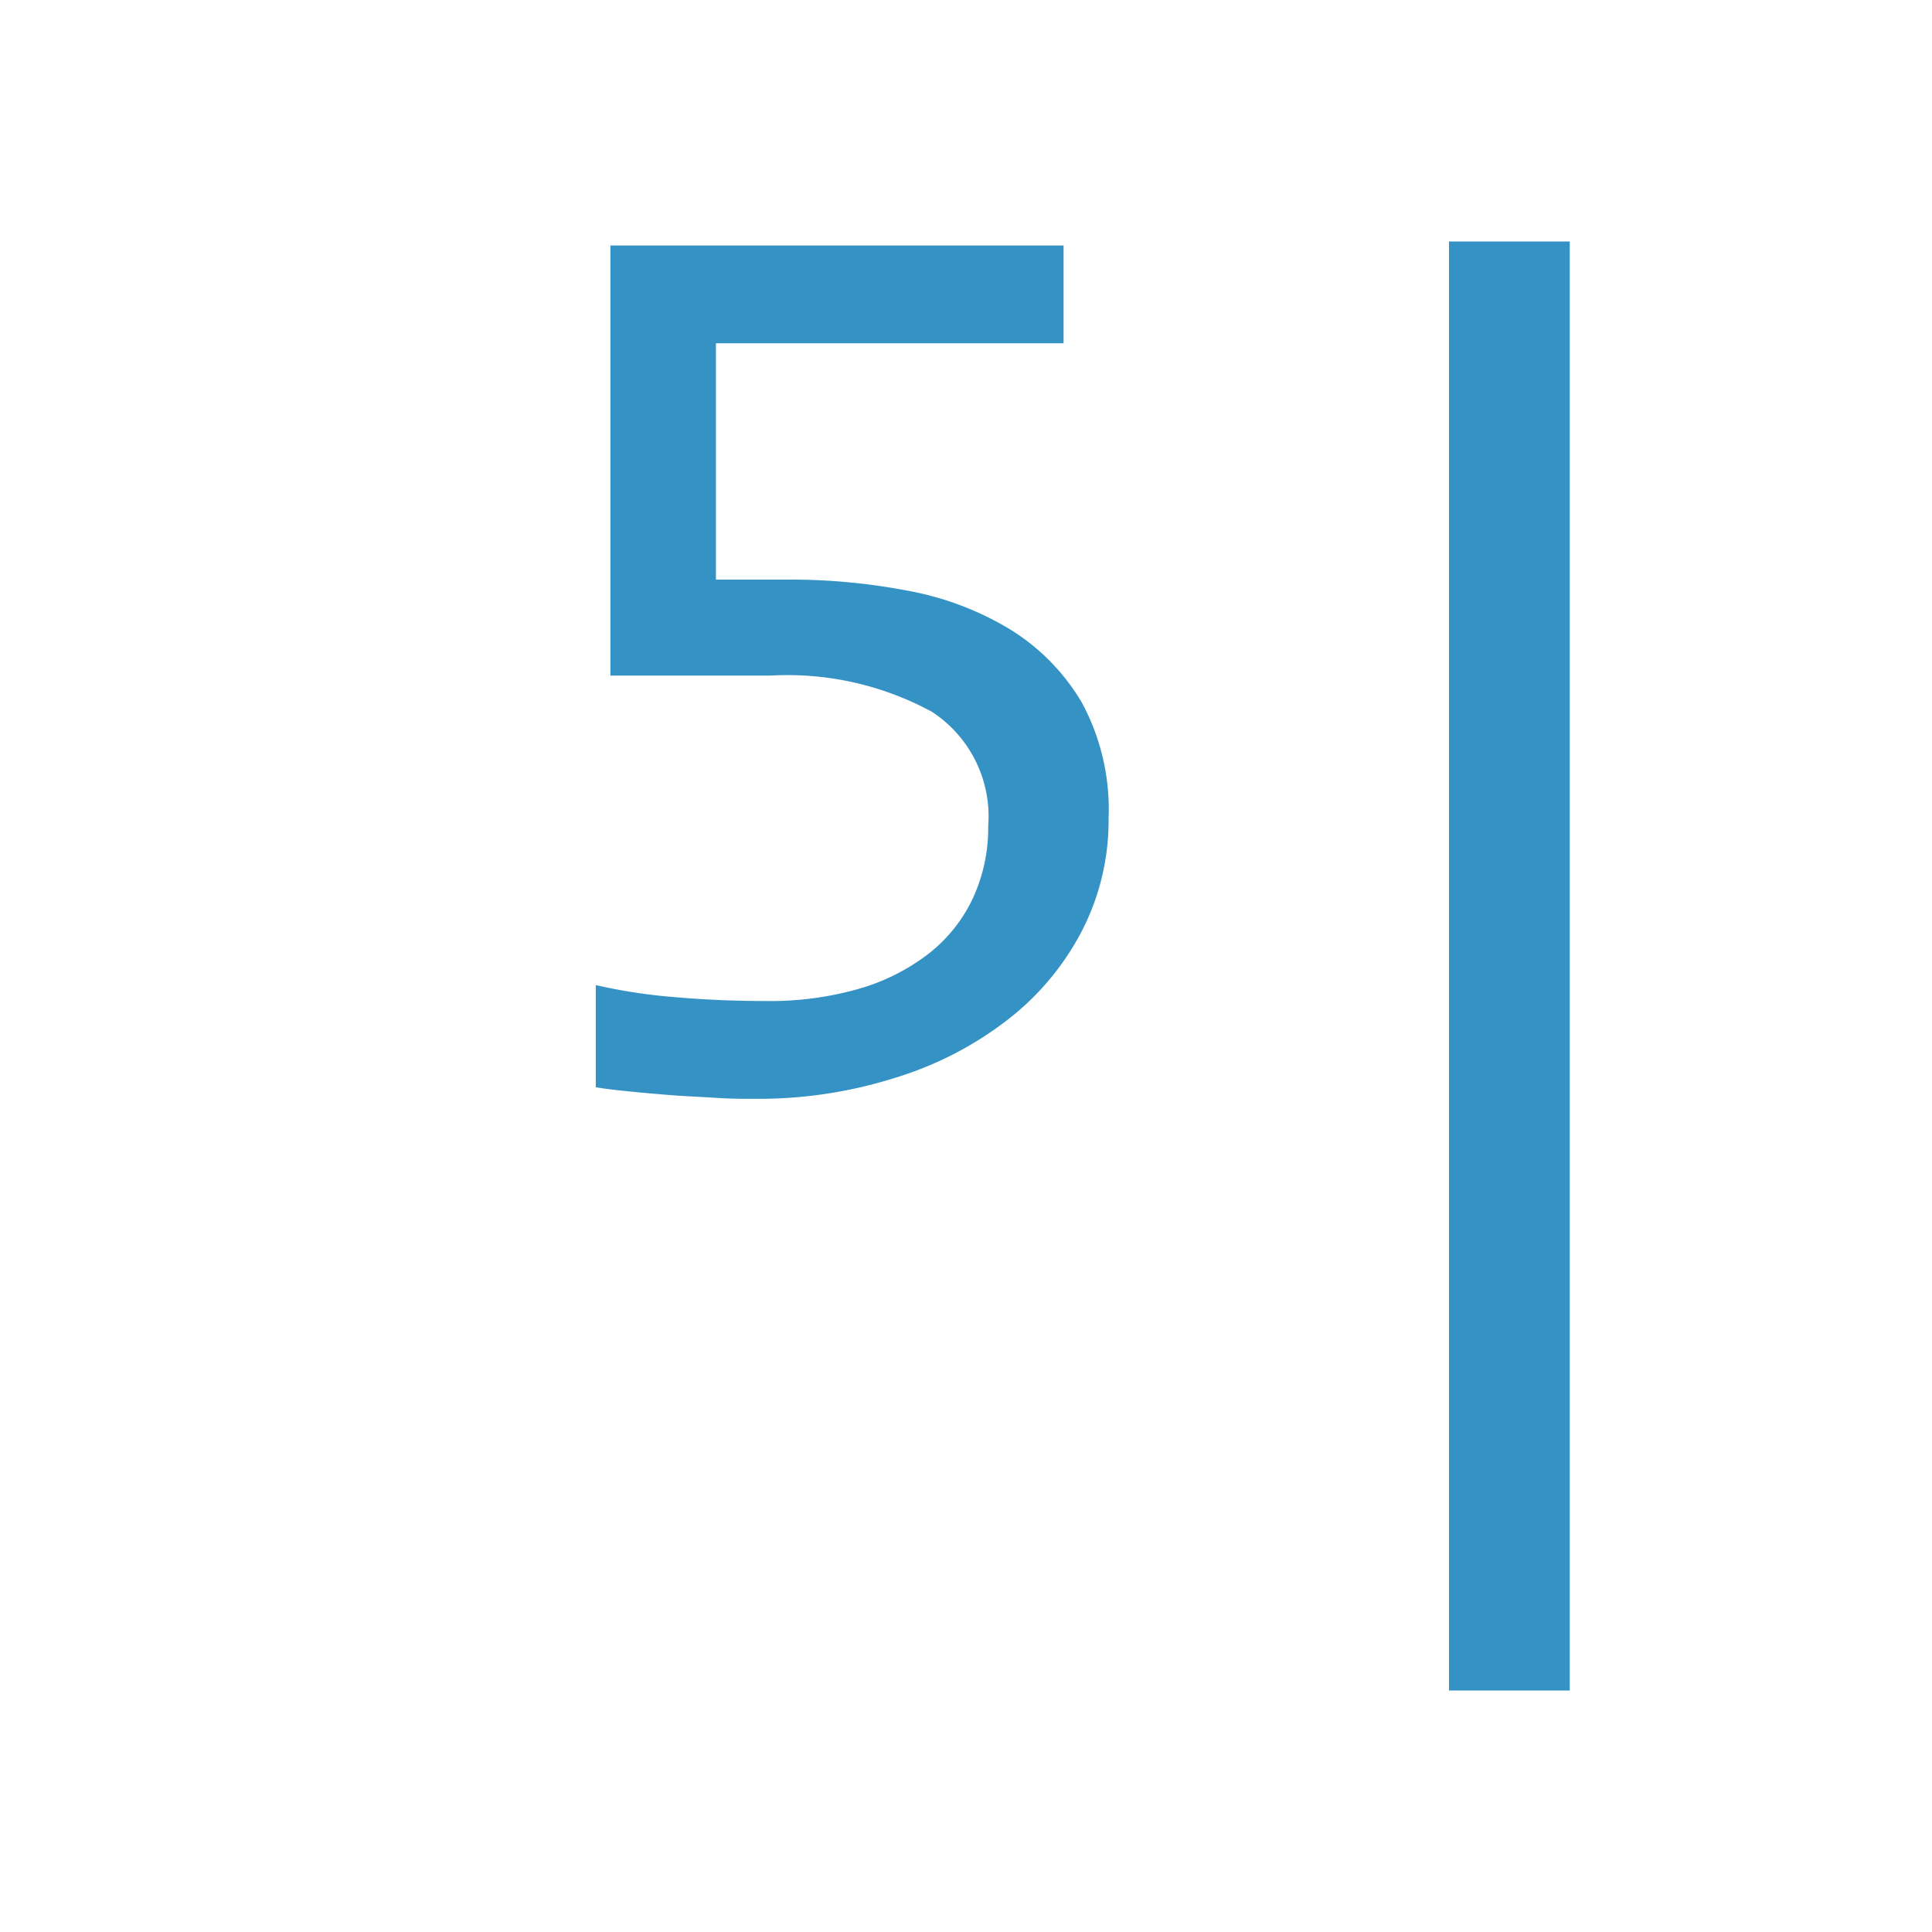 <svg xmlns="http://www.w3.org/2000/svg" width="16" height="16" viewBox="0 0 16 16"><rect id="frame" width="16" height="16" fill="none"/><g fill="#3592c4"><path d="M12 2h1v12h-1z"/><path d="M9.181 6.772a2 2 0 0 1-.224.943 2.23 2.23 0 0 1-.616.733 2.9 2.9 0 0 1-.925.477 3.746 3.746 0 0 1-1.151.175c-.1 0-.214 0-.333-.008s-.237-.012-.355-.021-.232-.019-.343-.03-.213-.022-.3-.037v-.846a4.482 4.482 0 0 0 .658.1c.247.022.5.032.75.032a2.673 2.673 0 0 0 .767-.1 1.723 1.723 0 0 0 .579-.29 1.267 1.267 0 0 0 .368-.459 1.39 1.39 0 0 0 .128-.6 1.035 1.035 0 0 0-.466-.946 2.506 2.506 0 0 0-1.341-.3H5.055V2.033h3.753v.81H5.929V4.8h.608a5.133 5.133 0 0 1 .975.091 2.505 2.505 0 0 1 .846.317 1.764 1.764 0 0 1 .6.608 1.857 1.857 0 0 1 .223.956z"/></g></svg>
